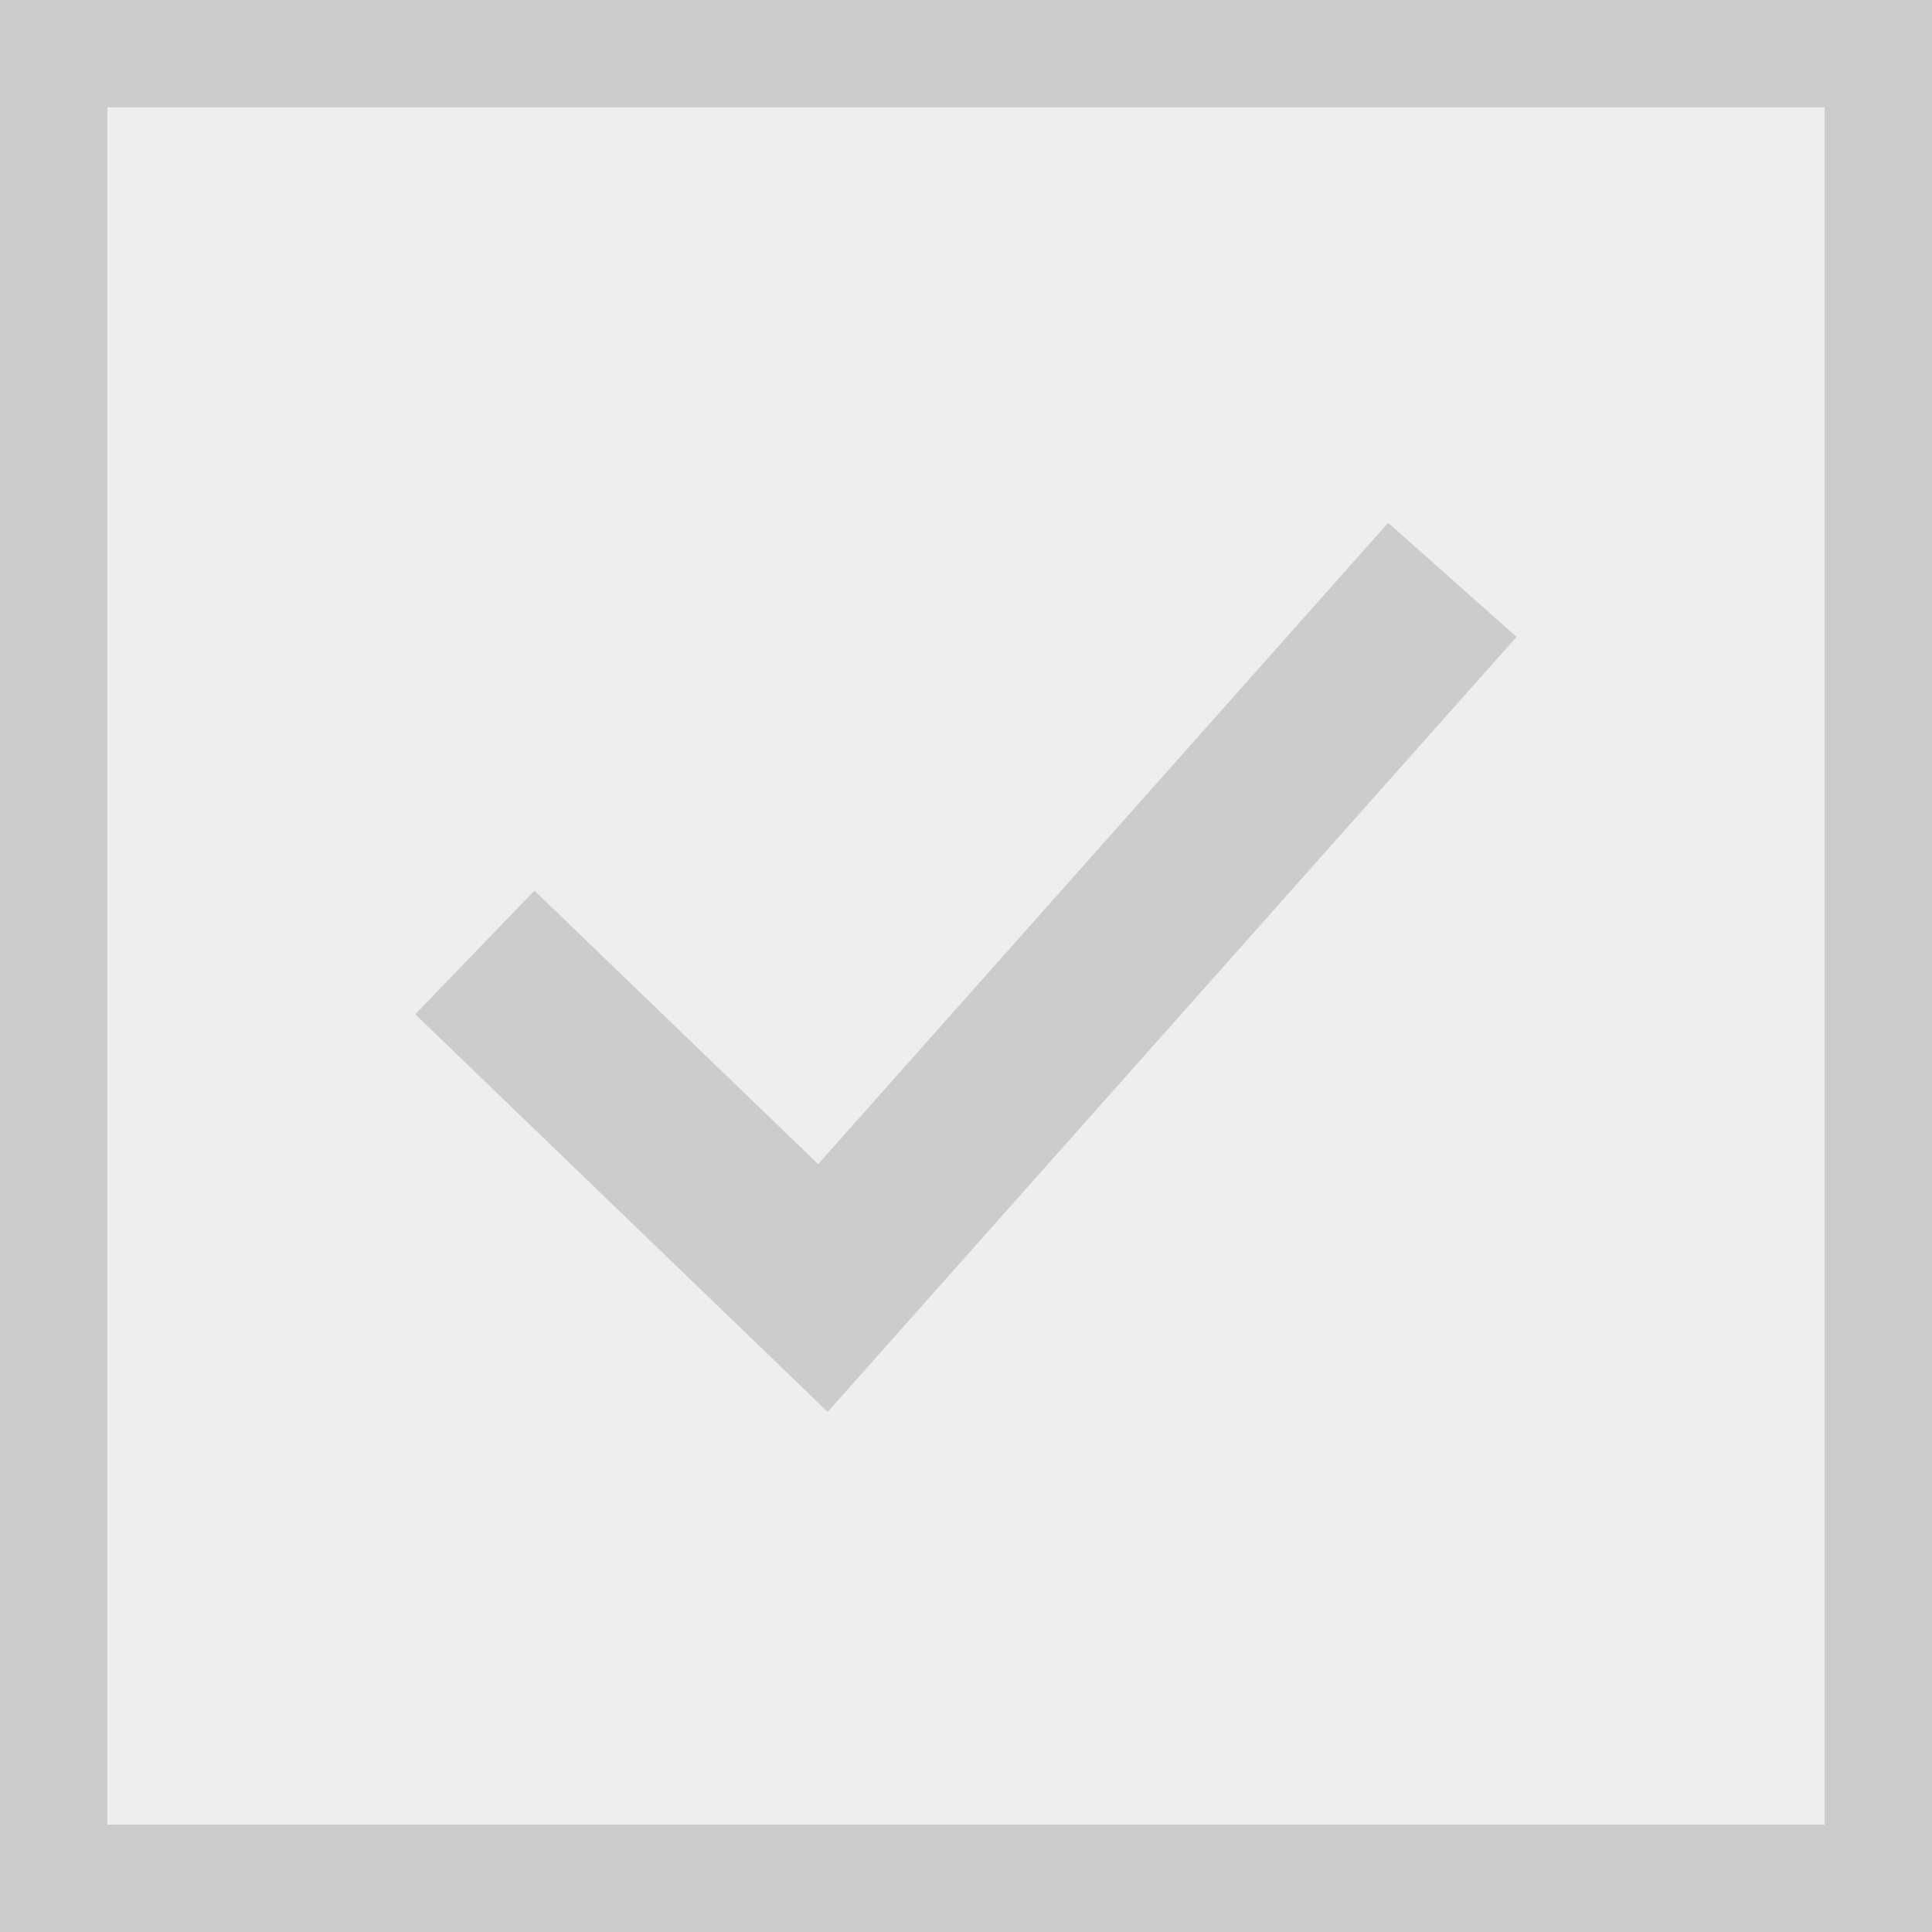 <svg width="18" height="18" viewBox="0 0 18 18" fill="none" xmlns="http://www.w3.org/2000/svg">
<rect x="0" y="0" width="18" height="18" fill="#333333" stroke="none"/>
<rect x="0.5" y="0.5" width="17" height="17" fill="#EEEEEE" stroke="#CCCCCC"/>
<path d="M5 9.429L7.667 12L13 6" stroke="#CCCCCC" stroke-width="1.6" stroke-linecap="square"/>
</svg>
